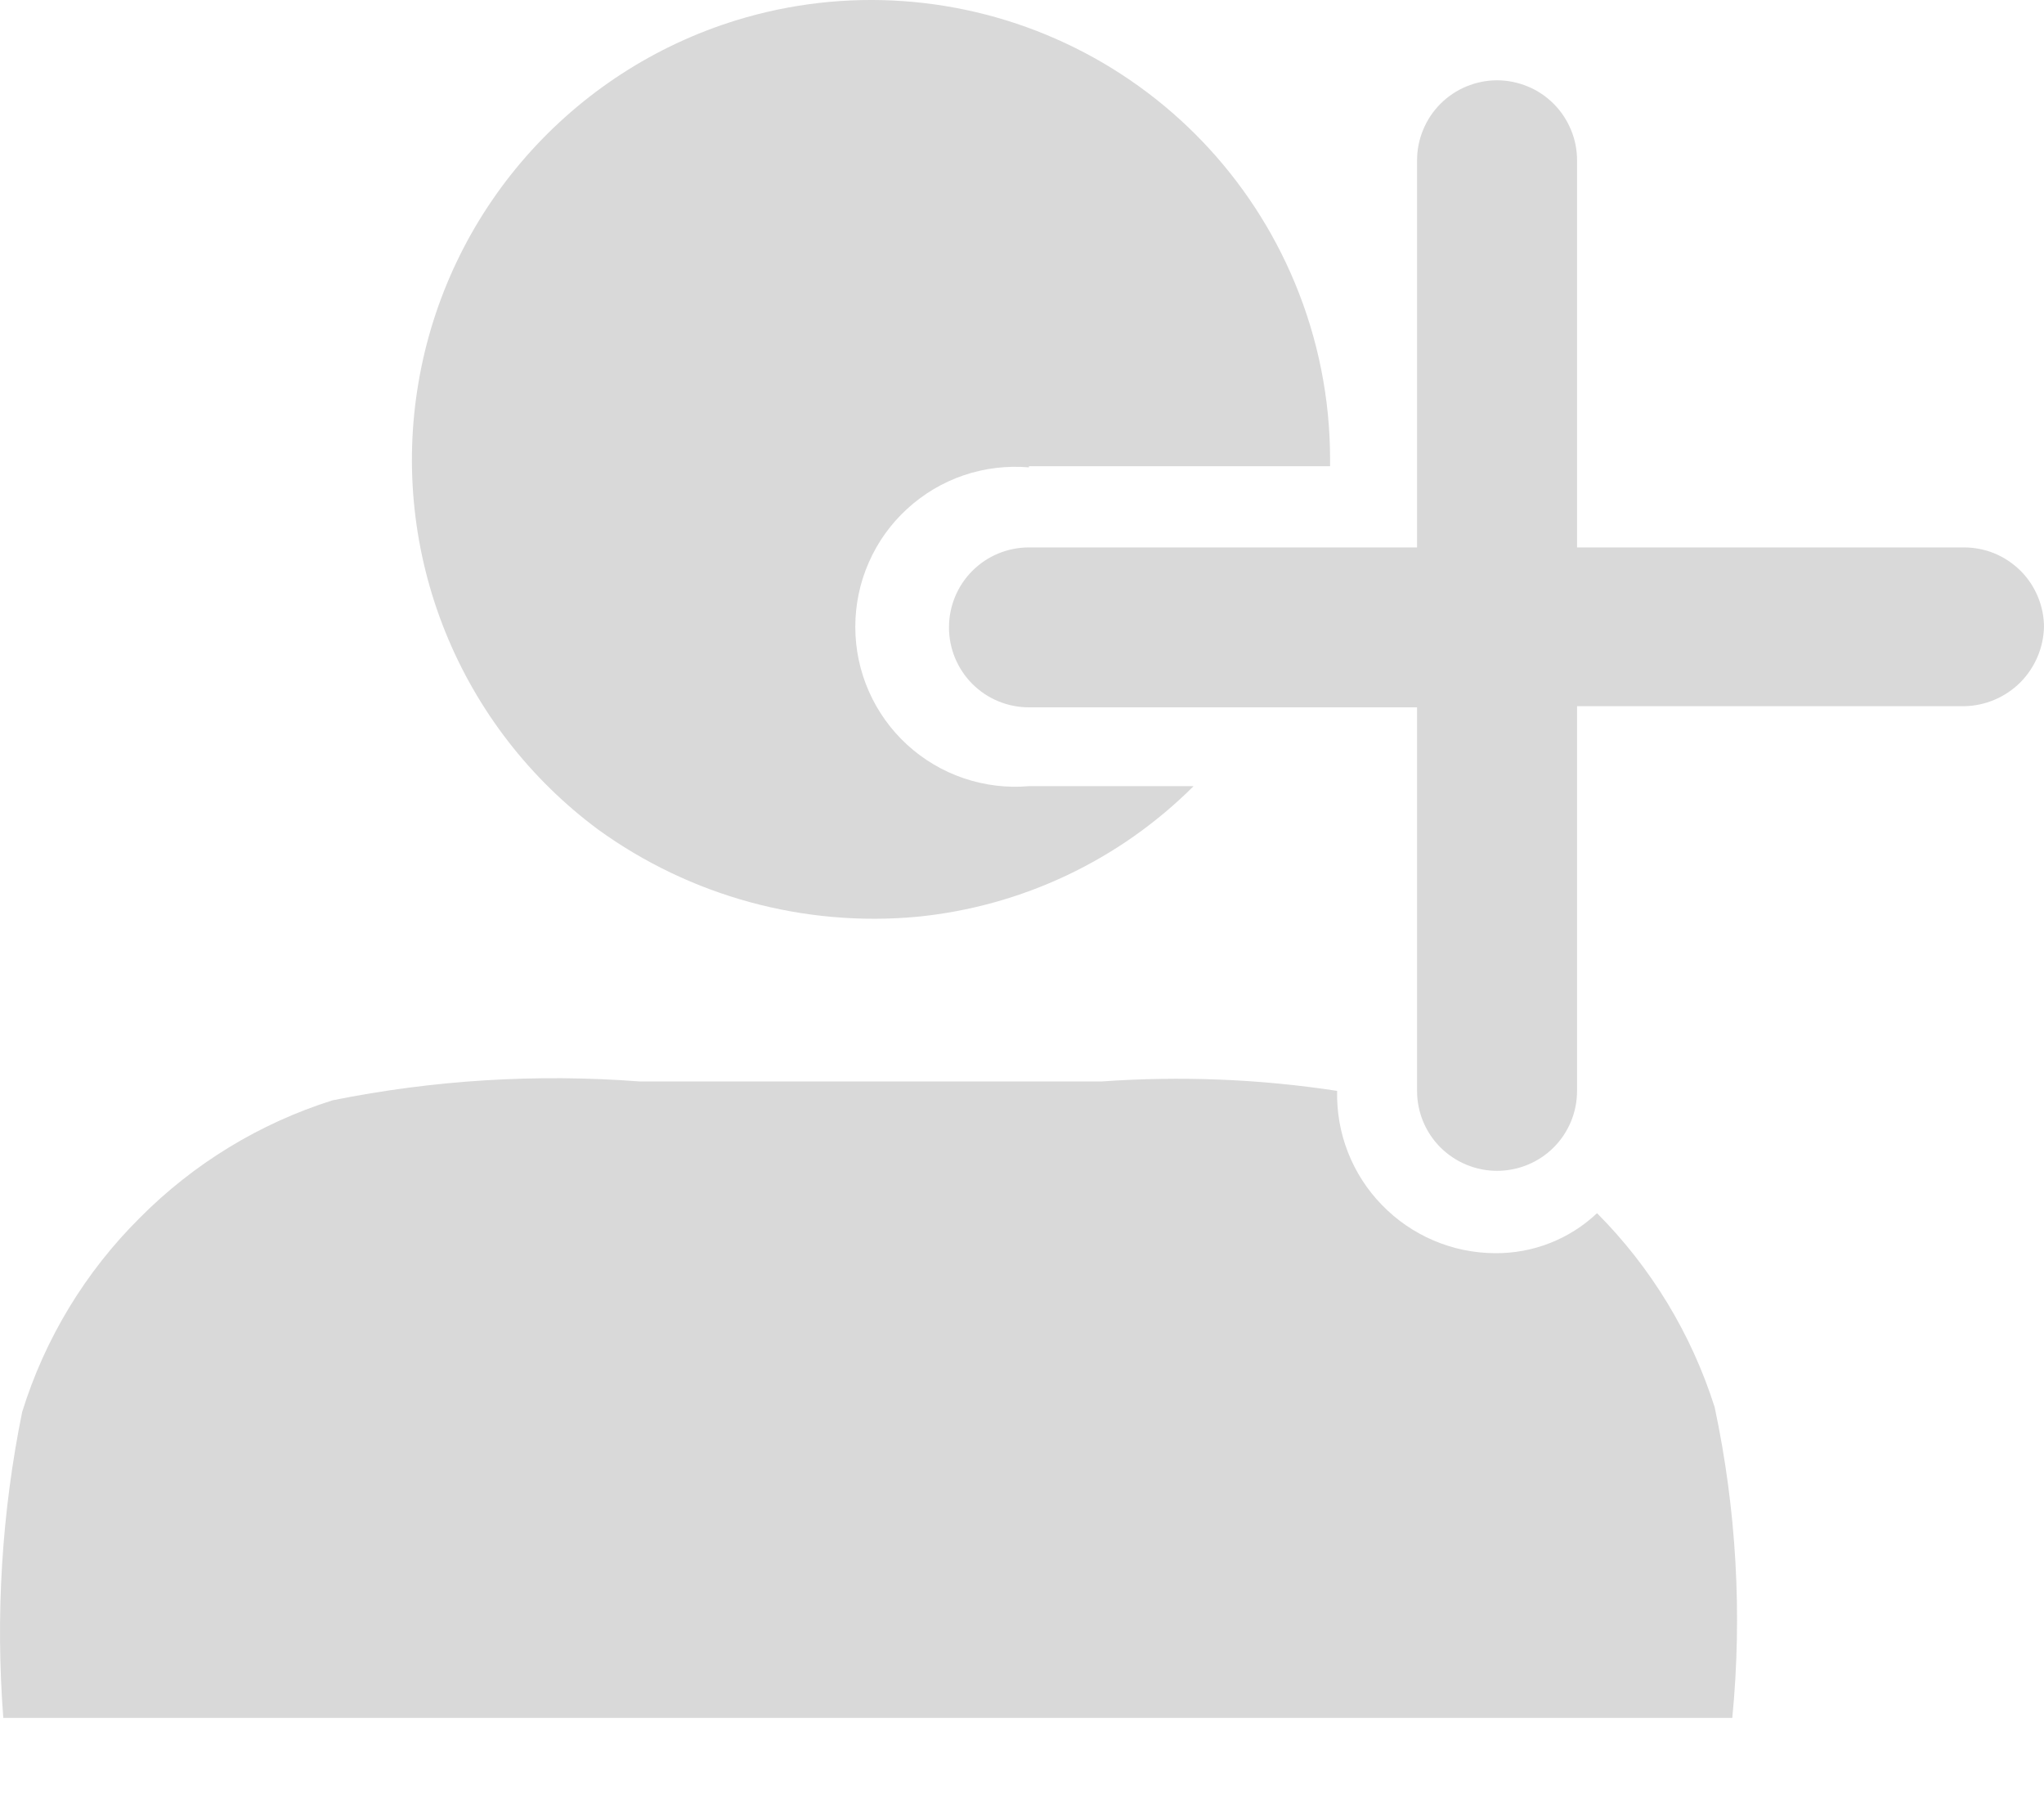 <svg width="18" height="16" viewBox="0 0 18 16" fill="none" xmlns="http://www.w3.org/2000/svg">
<path d="M15.1 12.391C14.896 11.747 14.541 11.161 14.064 10.682C13.82 10.912 13.497 11.038 13.163 11.034C12.977 11.033 12.794 10.995 12.624 10.922C12.453 10.849 12.299 10.743 12.17 10.61C12.04 10.477 11.939 10.32 11.871 10.147C11.803 9.975 11.771 9.79 11.775 9.605C11.089 9.5 10.395 9.473 9.703 9.522H5.632C4.728 9.453 3.818 9.509 2.929 9.688C2.287 9.89 1.704 10.246 1.23 10.724C0.751 11.2 0.395 11.787 0.195 12.433C0.015 13.319 -0.04 14.225 0.029 15.126H15.255C15.344 14.212 15.291 13.29 15.1 12.391ZM9.061 4.105H11.713V4.043C11.713 3.509 11.607 2.981 11.402 2.489C11.016 1.561 10.298 0.81 9.388 0.383C8.479 -0.044 7.442 -0.117 6.482 0.179C5.766 0.4 5.126 0.816 4.632 1.379C4.138 1.942 3.81 2.631 3.685 3.37C3.559 4.108 3.641 4.867 3.921 5.562C4.201 6.257 4.668 6.86 5.27 7.306C6.082 7.892 7.079 8.164 8.077 8.072C8.997 7.981 9.857 7.575 10.511 6.922H9.061C8.867 6.939 8.671 6.915 8.486 6.852C8.301 6.789 8.132 6.689 7.988 6.557C7.844 6.425 7.729 6.264 7.651 6.086C7.572 5.907 7.532 5.714 7.532 5.519C7.532 5.324 7.572 5.131 7.651 4.952C7.729 4.773 7.844 4.613 7.988 4.481C8.132 4.349 8.301 4.248 8.486 4.185C8.671 4.122 8.867 4.099 9.061 4.115V4.105ZM18 5.514C17.997 5.7 17.922 5.877 17.791 6.009C17.659 6.14 17.482 6.215 17.296 6.218H13.888V9.605C13.888 9.792 13.814 9.971 13.682 10.103C13.55 10.235 13.37 10.309 13.184 10.309C12.997 10.309 12.818 10.235 12.685 10.103C12.553 9.971 12.479 9.792 12.479 9.605V6.228H9.061C8.874 6.228 8.695 6.154 8.563 6.022C8.431 5.89 8.357 5.711 8.357 5.524C8.357 5.337 8.431 5.158 8.563 5.026C8.695 4.894 8.874 4.82 9.061 4.82H12.479V1.412C12.479 1.319 12.497 1.228 12.533 1.142C12.568 1.057 12.62 0.979 12.685 0.914C12.751 0.848 12.829 0.796 12.914 0.761C12.999 0.726 13.091 0.707 13.184 0.707C13.276 0.707 13.368 0.726 13.453 0.761C13.539 0.796 13.616 0.848 13.682 0.914C13.747 0.979 13.799 1.057 13.834 1.142C13.87 1.228 13.888 1.319 13.888 1.412V4.82H17.296C17.388 4.82 17.48 4.838 17.565 4.873C17.651 4.909 17.728 4.961 17.794 5.026C17.859 5.091 17.911 5.169 17.946 5.254C17.982 5.34 18 5.431 18 5.524V5.514Z" fill="#D9D9D9"/>
</svg>